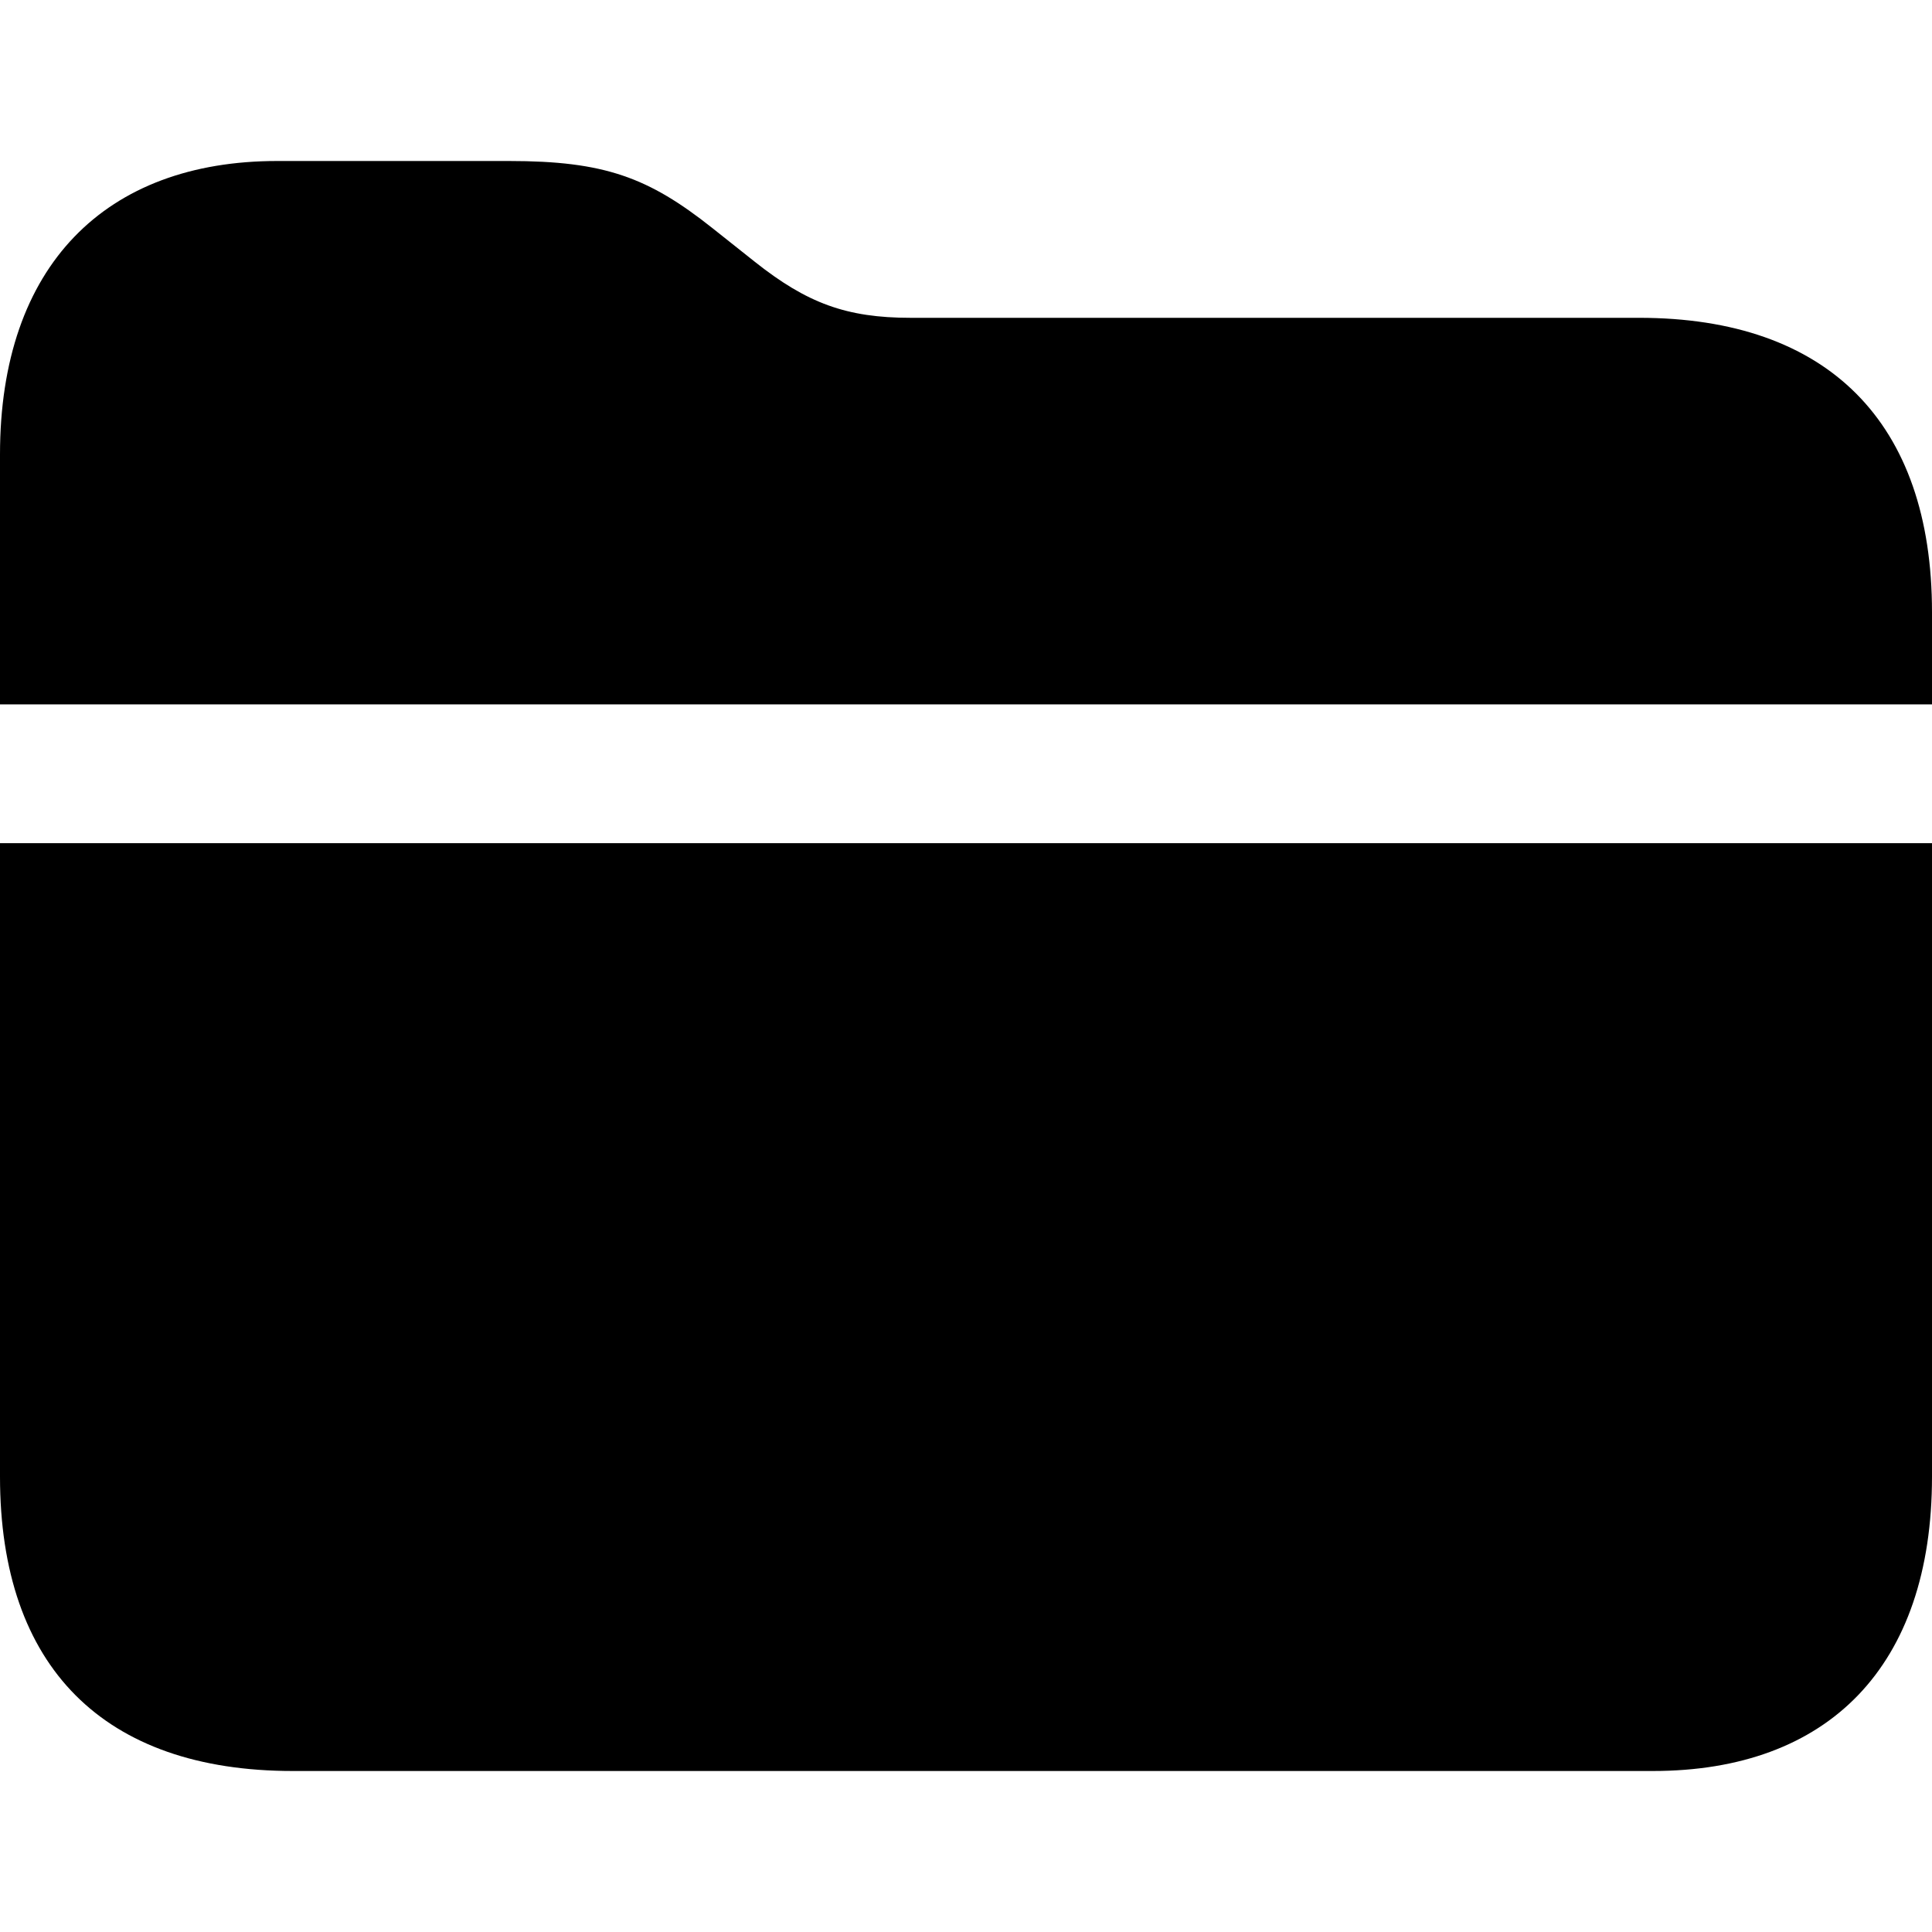<svg width="24" height="24" viewBox="0 0 24 24" fill="none" xmlns="http://www.w3.org/2000/svg">
<path d="M0 18.344C0 20.708 1.288 22 3.638 22H20.532C22.712 22 24 20.703 24 18.344V10.474H0V18.344ZM0 8.75H24V7.604C24 5.245 22.706 3.948 20.362 3.948H11.312C10.513 3.948 10.024 3.766 9.374 3.25L8.849 2.833C8.055 2.203 7.509 2 6.323 2H3.443C1.314 2 0 3.297 0 5.646V8.75Z" fill="current"/>
</svg>
